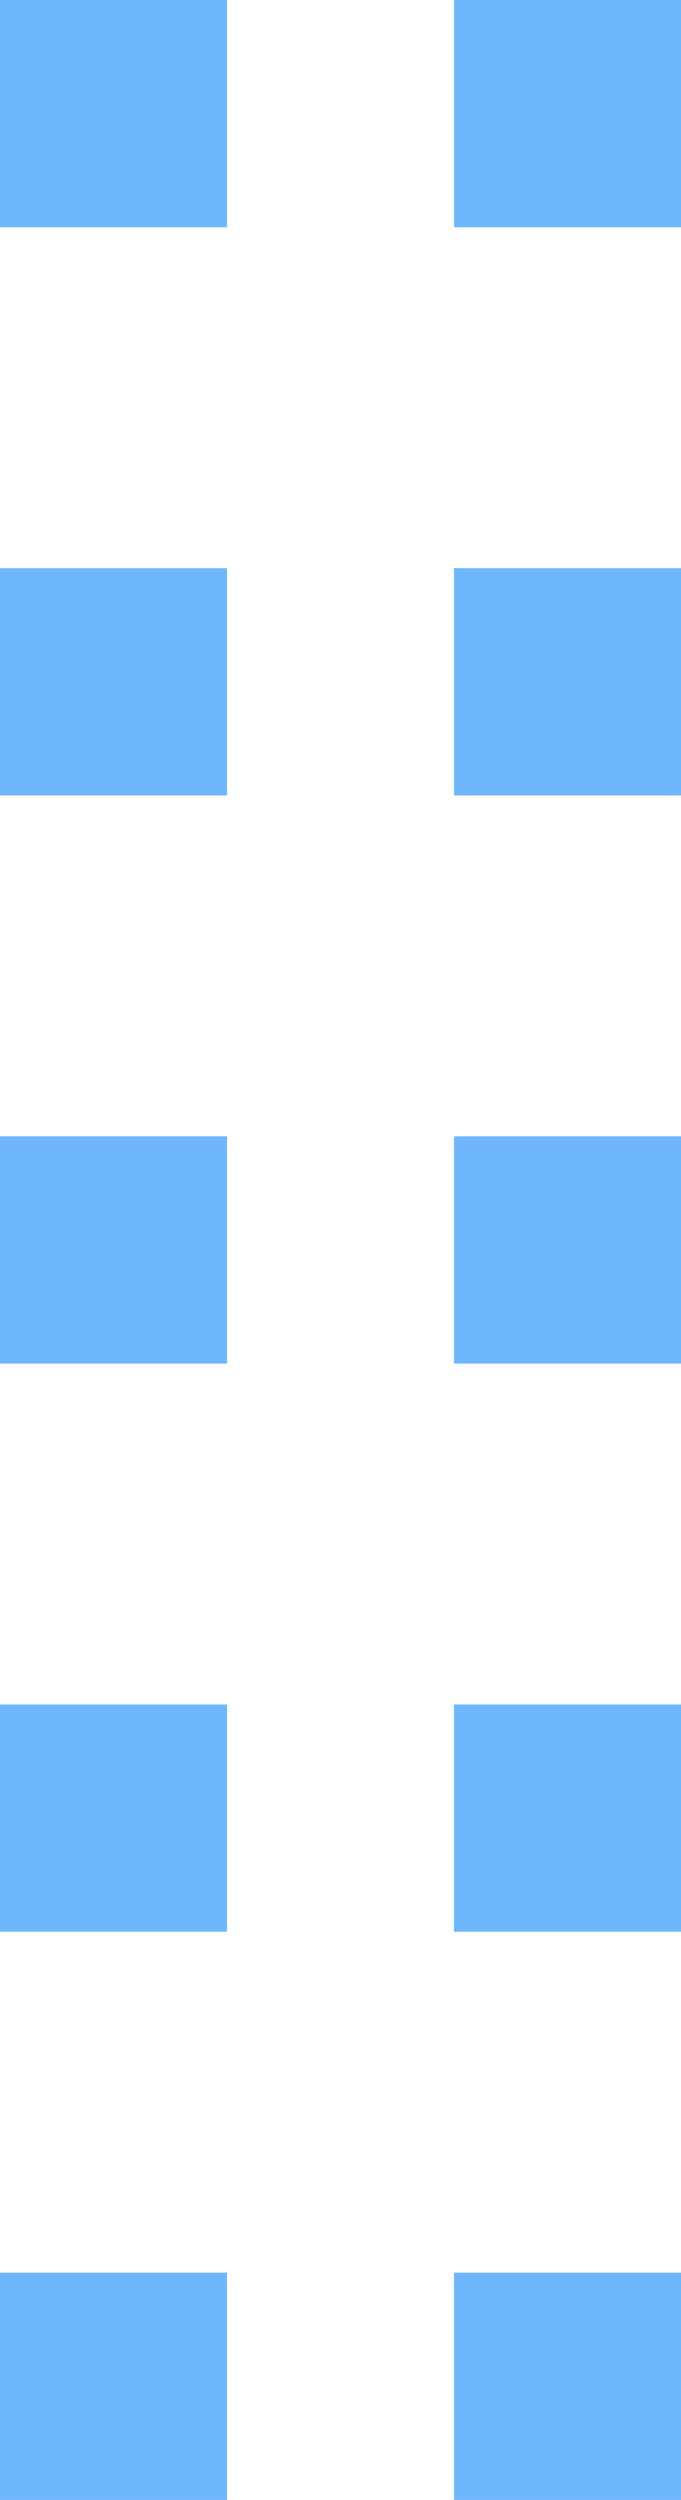 <?xml version="1.0" encoding="UTF-8" standalone="no"?>
<svg width="6px" height="22px" viewBox="0 0 6 22" version="1.1" xmlns="http://www.w3.org/2000/svg" xmlns:xlink="http://www.w3.org/1999/xlink" xmlns:sketch="http://www.bohemiancoding.com/sketch/ns">
    <!-- Generator: Sketch 3.3.2 (12043) - http://www.bohemiancoding.com/sketch -->
    <title>drag</title>
    <desc>Created with Sketch.</desc>
    <defs></defs>
    <g id="Page-1" stroke="none" stroke-width="1" fill="none" fill-rule="evenodd" sketch:type="MSPage">
        <g id="drag" sketch:type="MSArtboardGroup" fill="#6EB7FD">
            <path d="M4,20 L6,20 L6,22 L4,22 L4,20 Z M4,15 L6,15 L6,17 L4,17 L4,15 Z M4,10 L6,10 L6,12 L4,12 L4,10 Z M4,5 L6,5 L6,7 L4,7 L4,5 Z M4,0 L6,0 L6,2 L4,2 L4,0 Z M0,20 L2,20 L2,22 L0,22 L0,20 Z M0,15 L2,15 L2,17 L0,17 L0,15 Z M0,10 L2,10 L2,12 L0,12 L0,10 Z M0,5 L2,5 L2,7 L0,7 L0,5 Z M0,0 L2,0 L2,2 L0,2 L0,0 Z" id="Imported-Layers" sketch:type="MSShapeGroup"></path>
        </g>
    </g>
</svg>